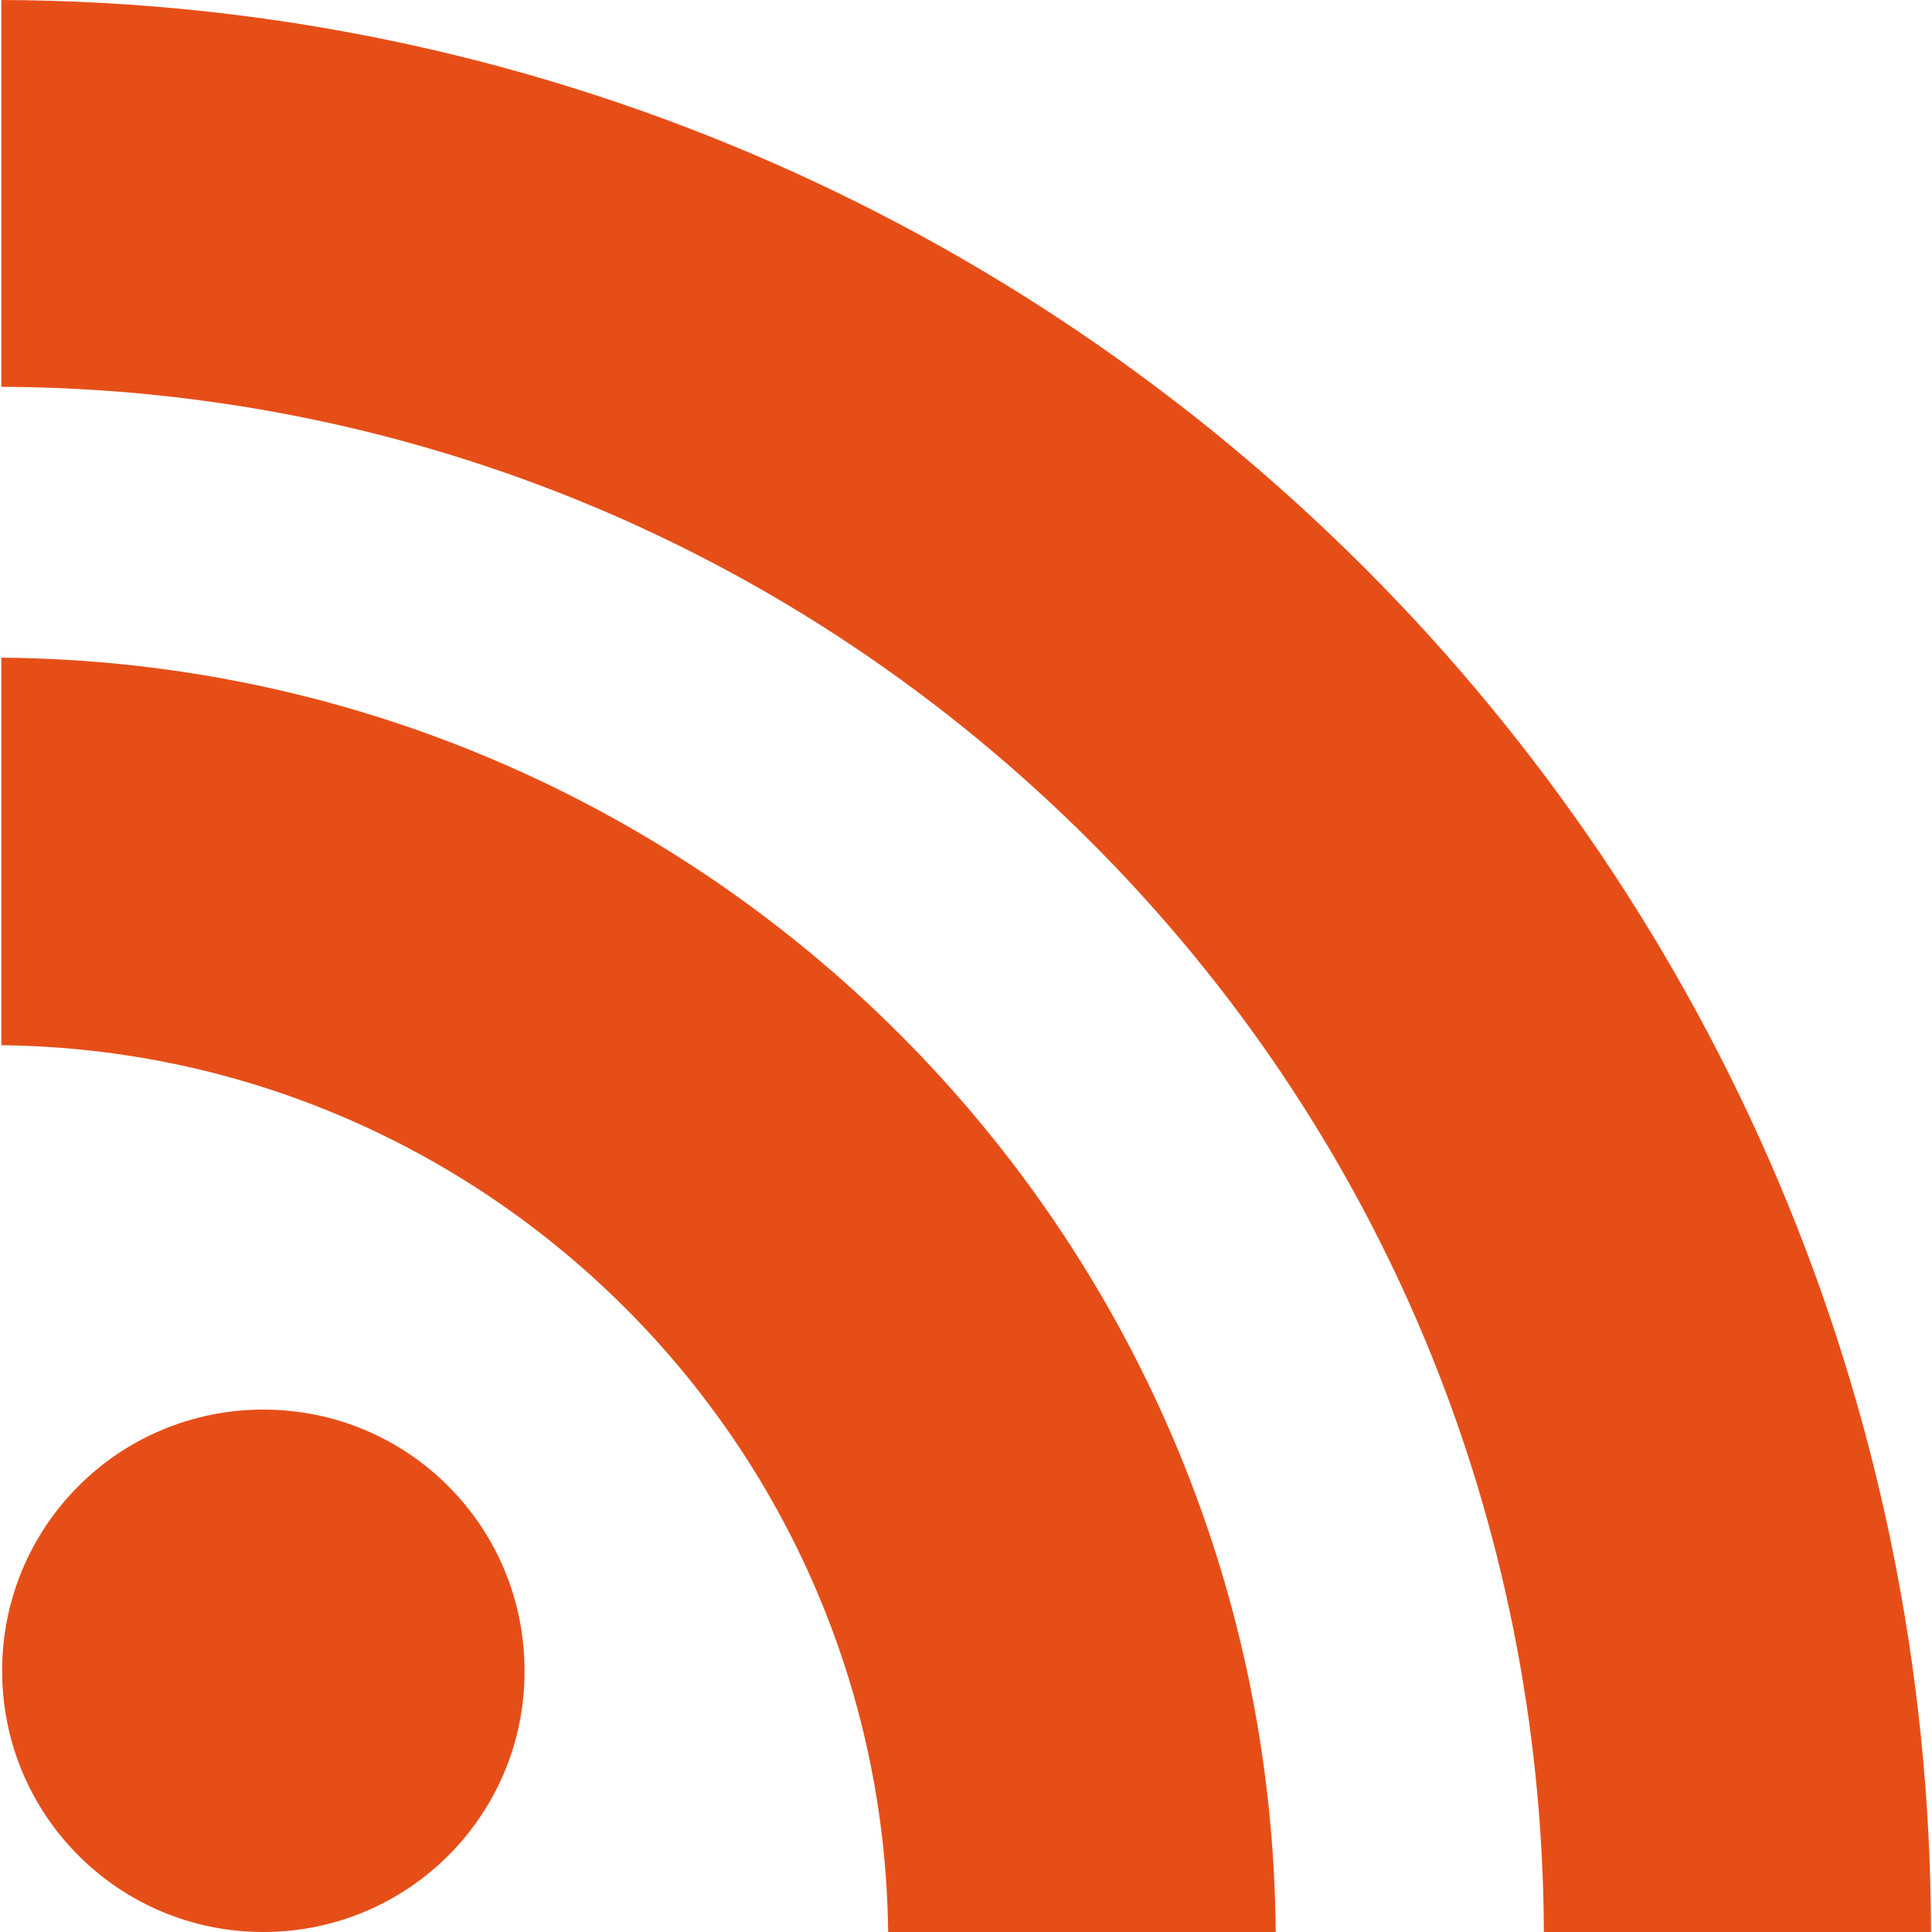 <?xml version="1.0" encoding="utf-8"?>
<!-- Generator: Adobe Illustrator 27.4.1, SVG Export Plug-In . SVG Version: 6.00 Build 0)  -->
<svg version="1.1" id="Camada_1" xmlns="http://www.w3.org/2000/svg" xmlns:xlink="http://www.w3.org/1999/xlink" x="0px" y="0px"
	 viewBox="0 0 500 500" style="enable-background:new 0 0 500 500;" xml:space="preserve">
<style type="text/css">
	.st0{fill:#E64E18;}
</style>
<g>
	<g id="a">
		<g transform="translate(-1785.25 -75)">
			<path class="st0" d="M1853.4,575c-37.4,0-67.6-30.2-67.6-67.6s30.2-67.6,67.6-67.6s67.6,30.2,67.6,67.6l0,0
				C1921.1,544.8,1890.8,575,1853.4,575L1853.4,575z M2015.1,575c-1.4-126-103.5-228.1-229.5-229.5V245.2
				c181.6,1.5,328.4,148.4,329.8,329.8H2015.1z M2184.8,575c-0.4-106.6-42-207-117.5-282.4c-75.5-75.4-175.4-117-281.7-117.5V75
				c275.6,1,498.9,224.4,499.4,500H2184.8z"/>
		</g>
	</g>
</g>
</svg>
